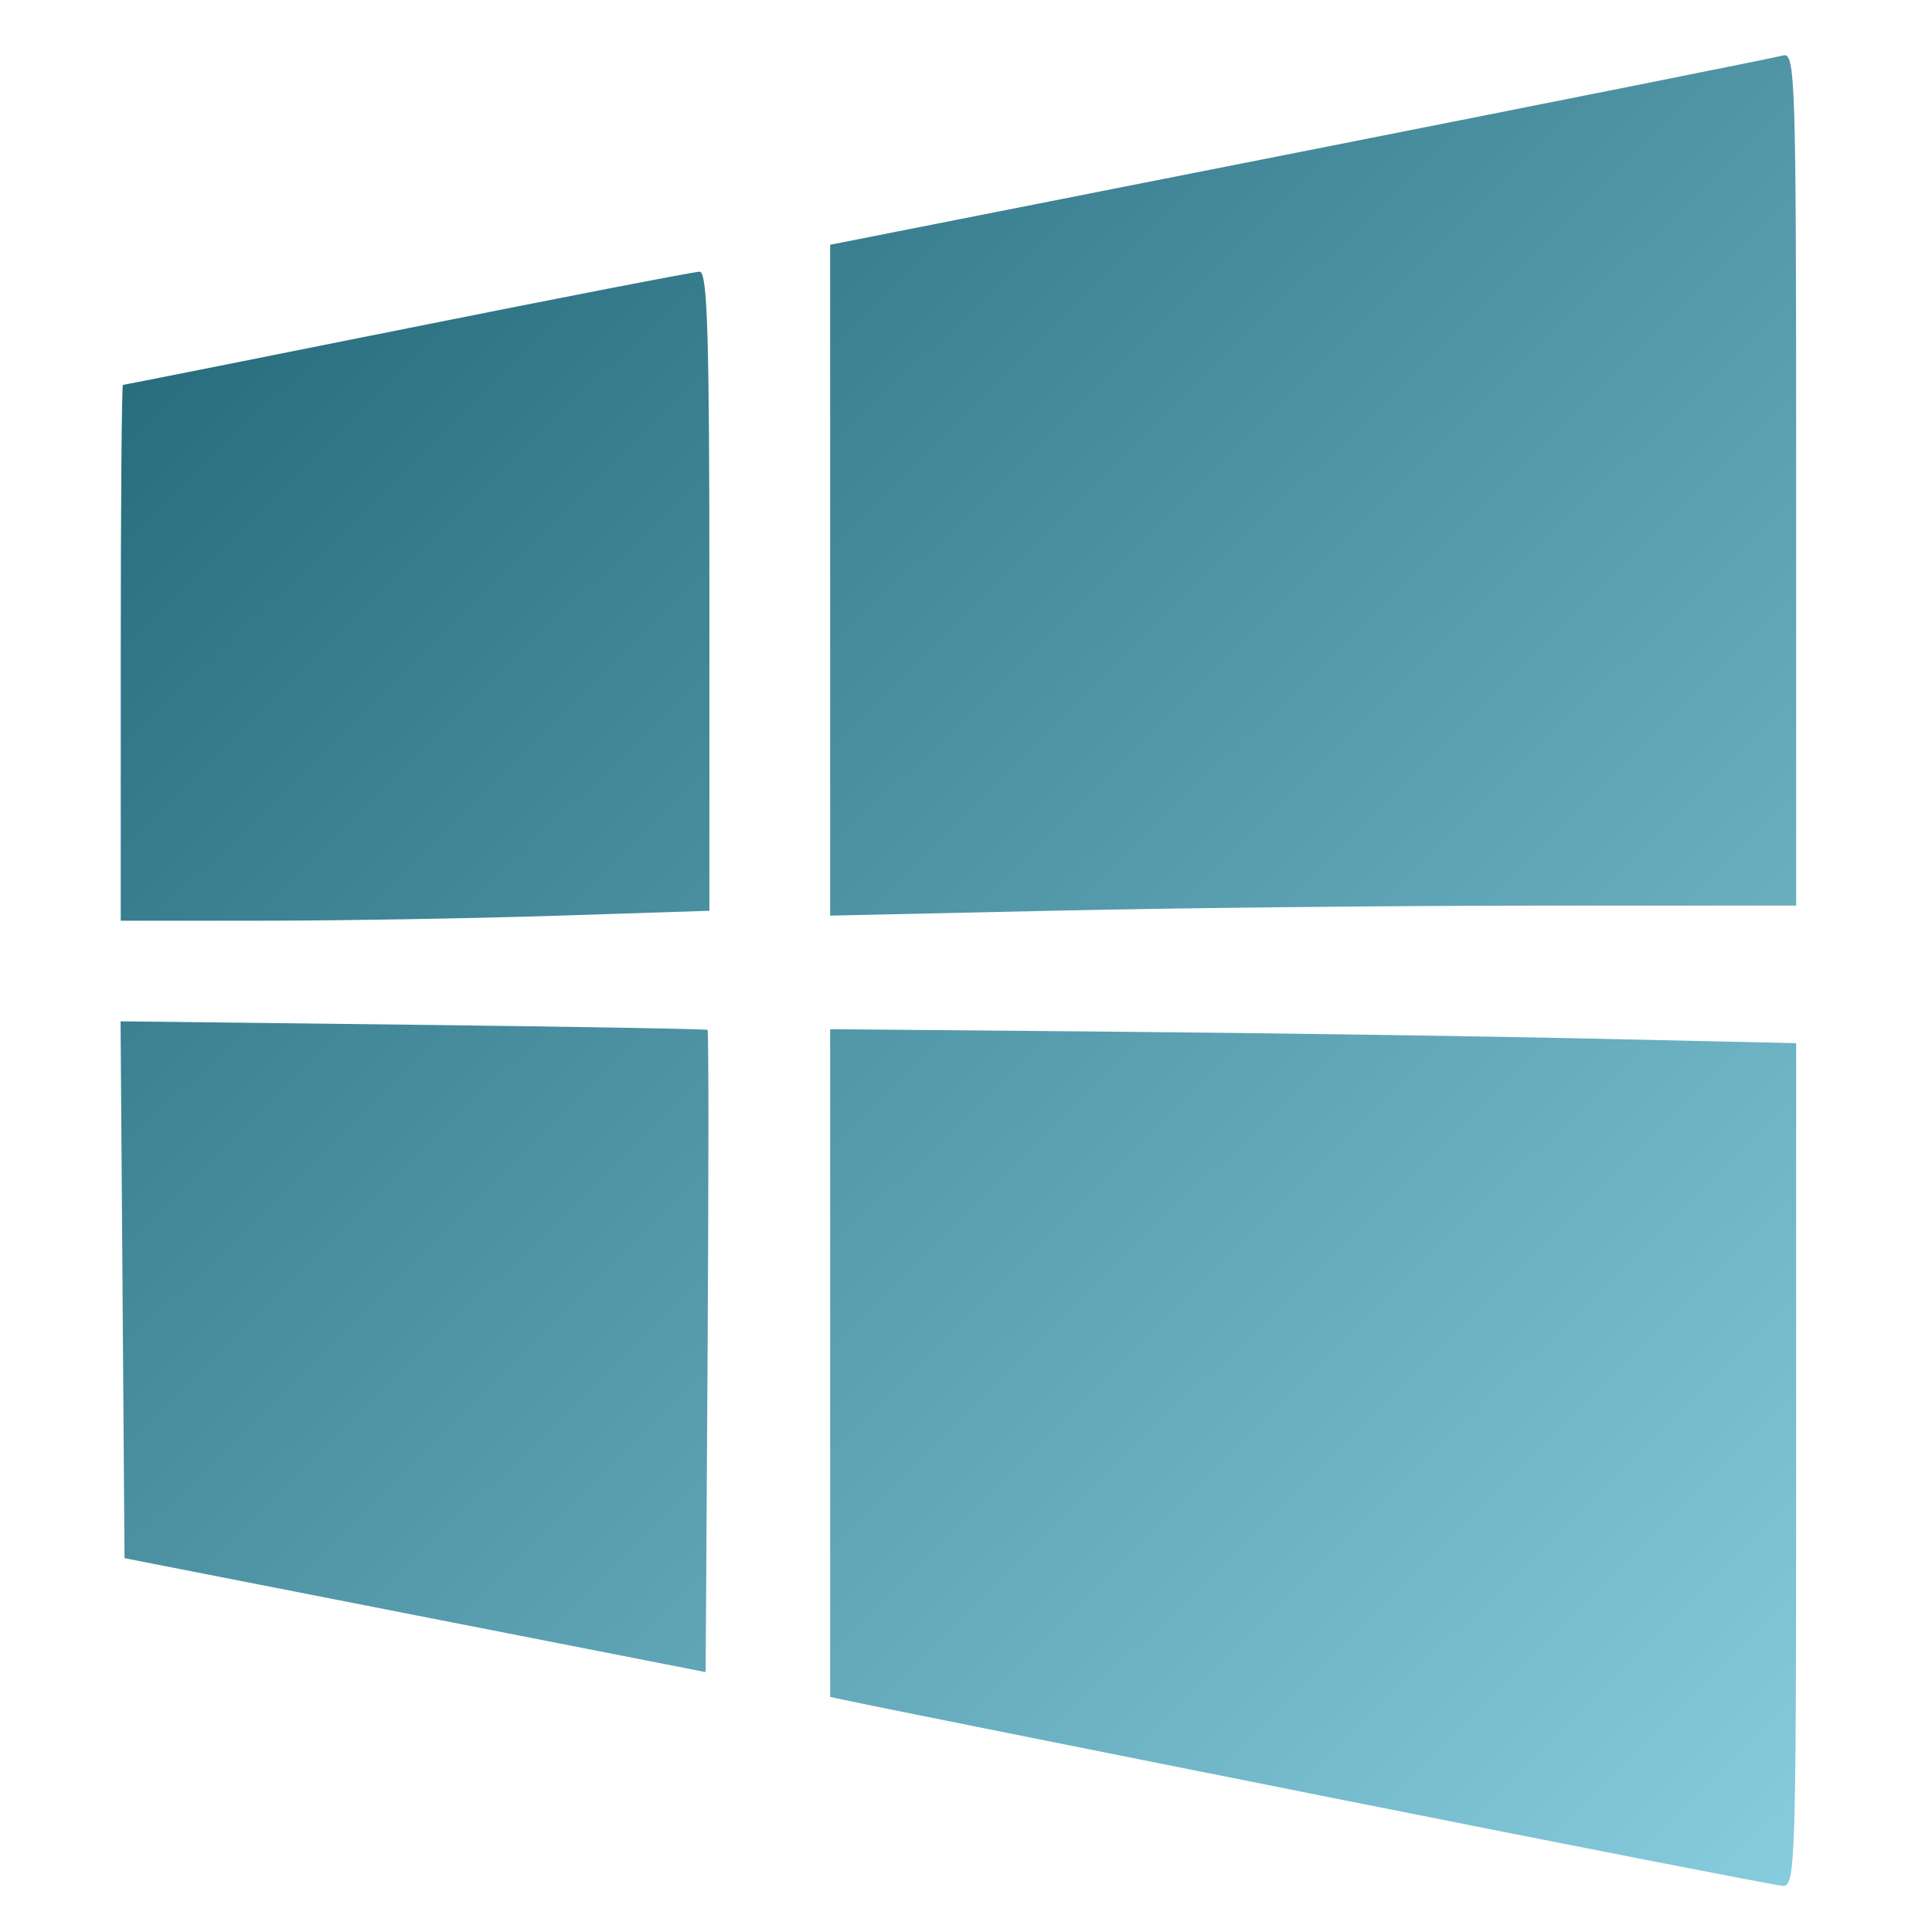 <?xml version="1.0" encoding="UTF-8" standalone="no"?>
<!-- Created with Inkscape (http://www.inkscape.org/) -->

<svg
   xmlns:dc="http://purl.org/dc/elements/1.1/"
   xmlns:cc="http://creativecommons.org/ns#"
   xmlns:rdf="http://www.w3.org/1999/02/22-rdf-syntax-ns#"
   xmlns:svg="http://www.w3.org/2000/svg"
   xmlns="http://www.w3.org/2000/svg"
   xmlns:xlink="http://www.w3.org/1999/xlink"
   xmlns:sodipodi="http://sodipodi.sourceforge.net/DTD/sodipodi-0.dtd"
   xmlns:inkscape="http://www.inkscape.org/namespaces/inkscape"
   id="svg2987"
   version="1.1"
   inkscape:version="0.91 r"
   width="256"
   height="256"
   sodipodi:docname="applications-wine.svg">
  <defs
     id="defs2991">
    <linearGradient
       inkscape:collect="always"
       id="linearGradient3333">
      <stop
         style="stop-color:#d40000;stop-opacity:1;"
         offset="0"
         id="stop3335" />
      <stop
         id="stop3343"
         offset="0.187"
         style="stop-color:#216778;stop-opacity:1" />
      <stop
         id="stop3341"
         offset="0.919"
         style="stop-color:#87cdde;stop-opacity:1" />
      <stop
         style="stop-color:#d40000;stop-opacity:0;"
         offset="1"
         id="stop3337" />
    </linearGradient>
    <linearGradient
       inkscape:collect="always"
       xlink:href="#linearGradient3333"
       id="linearGradient3339"
       x1="-39.051"
       y1="-39.051"
       x2="269.017"
       y2="272.271"
       gradientUnits="userSpaceOnUse" />
  </defs>
  <sodipodi:namedview
     pagecolor="#ffffff"
     bordercolor="#666666"
     borderopacity="1"
     objecttolerance="10"
     gridtolerance="10"
     guidetolerance="10"
     inkscape:pageopacity="0"
     inkscape:pageshadow="2"
     inkscape:window-width="1089"
     inkscape:window-height="592"
     id="namedview2989"
     showgrid="false"
     inkscape:zoom="0.921875"
     inkscape:cx="128"
     inkscape:cy="128"
     inkscape:window-x="15"
     inkscape:window-y="39"
     inkscape:window-maximized="0"
     inkscape:current-layer="svg2987" />
  <path
     inkscape:connector-curvature="0"
     id="path2984"
     d="M 178,238.519 C 146.925,232.321 118.912,226.712 115.75,226.054 l -5.75,-1.196 0,-44.242 0,-44.242 36.75,0.321 c 20.212,0.176 49.013,0.593 64,0.926 l 27.25,0.605 0,55.886 c 0,52.599 -0.103,55.88 -1.75,55.78 -0.963,-0.058 -27.175,-5.177 -58.25,-11.375 z m -123,-24.506 -38.5,-7.548 -0.262,-35.568 -0.262,-35.568 38.762,0.456 c 21.319,0.251 38.88,0.557 39.023,0.68 0.143,0.123 0.143,19.32 0,42.66 l -0.261,42.436 -38.5,-7.548 z m -39,-127.513 c 0,-19.525 0.13,-35.5 0.288,-35.5 0.158,0 17.129,-3.375 37.712,-7.5 20.583,-4.125 38.004,-7.5 38.712,-7.5 1.03,0 1.288,8.472 1.288,42.341 l 0,42.341 -20.25,0.656 c -11.137,0.361 -28.688,0.657 -39,0.659 l -18.75,0.003 0,-35.5 z M 110,76.878 110,32.433 172.25,20.14 C 206.488,13.379 235.287,7.626 236.25,7.356 237.902,6.893 238,10.039 238,63.433 L 238,120 l -33.837,0 c -18.61,0 -47.41,0.298 -64,0.661 L 110,121.323 110,76.878 z"
     style="fill:url(#linearGradient3339);fill-opacity:1" />
</svg>
